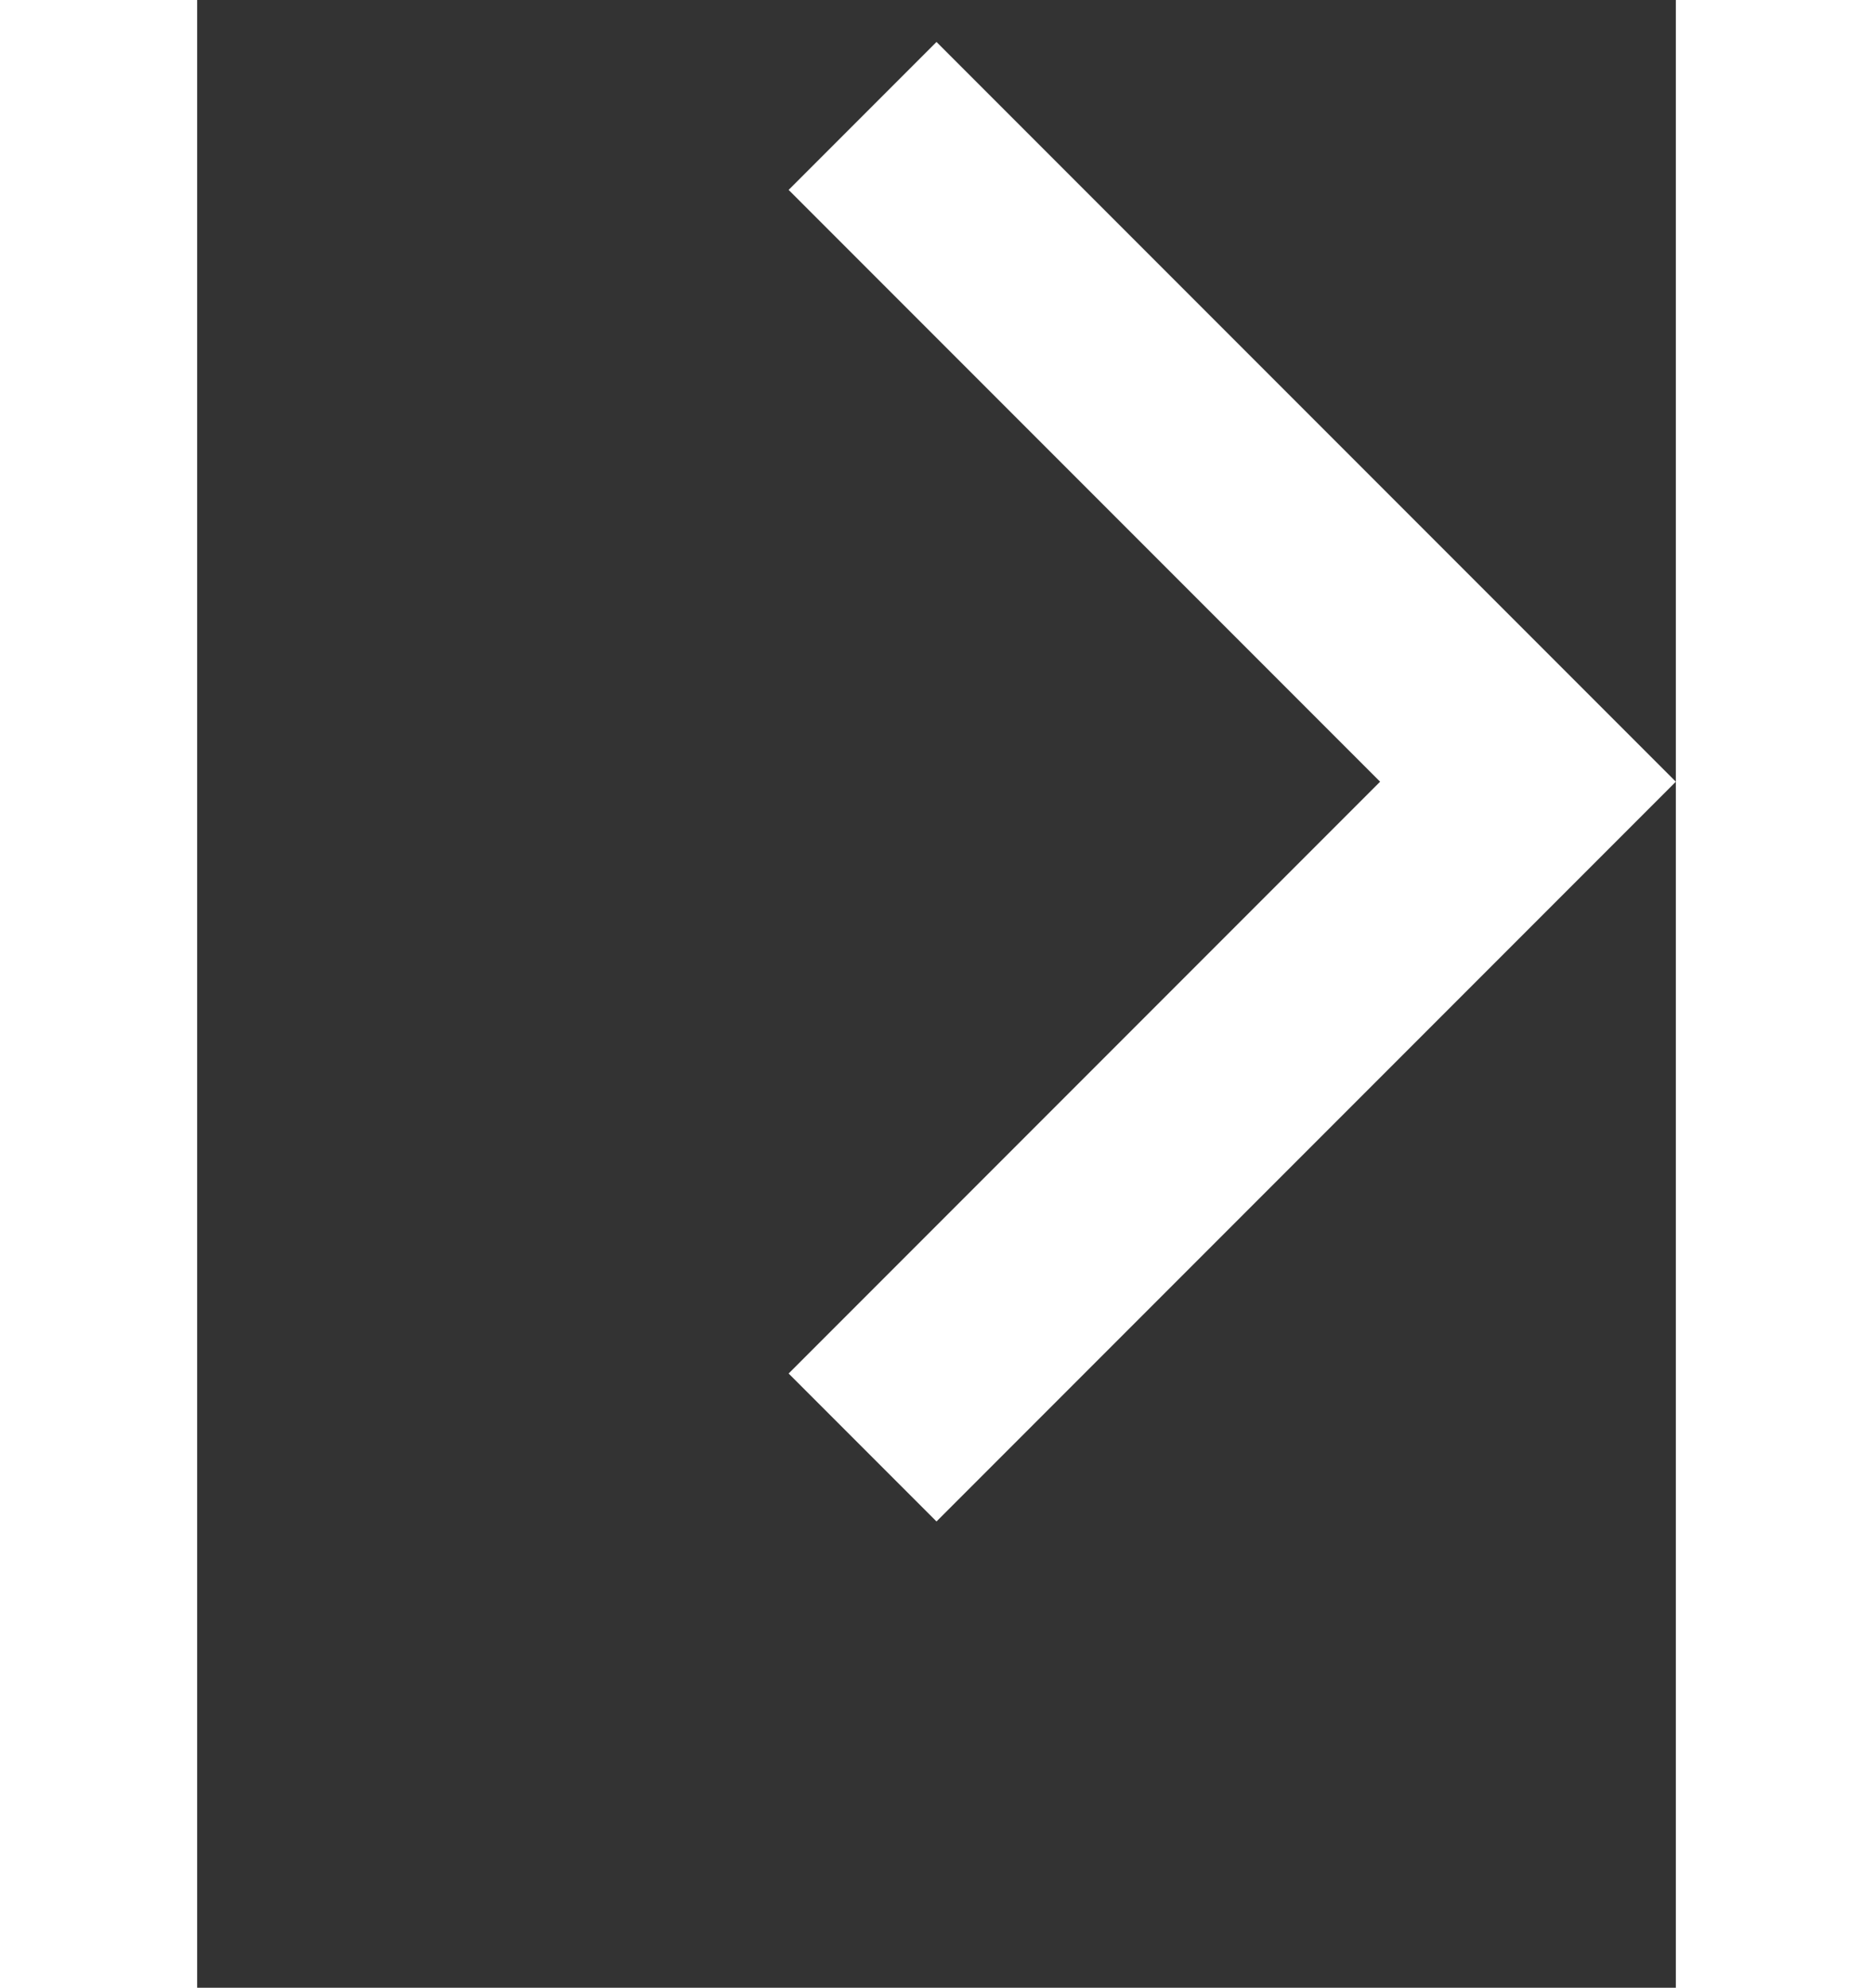 <svg xmlns="http://www.w3.org/2000/svg" width="14.142" height="15" viewBox="0 0 14.142 19">
  <rect x="0" y="0" width="14.142" height="19" fill="#333333" stroke="none"/>
  <g id="Group_2844" data-name="Group 2844" transform="translate(-323.681 -622.853)">
    <path id="chevron" d="M8,10V2H0V0H10V10Z" transform="translate(330.752 623.254) rotate(45)" fill="#fff"/>
    <rect id="Rectangle_1847" data-name="Rectangle 1847" width="11" height="15" transform="translate(325.252 622.853)" fill="none"/>
  </g>
</svg>
